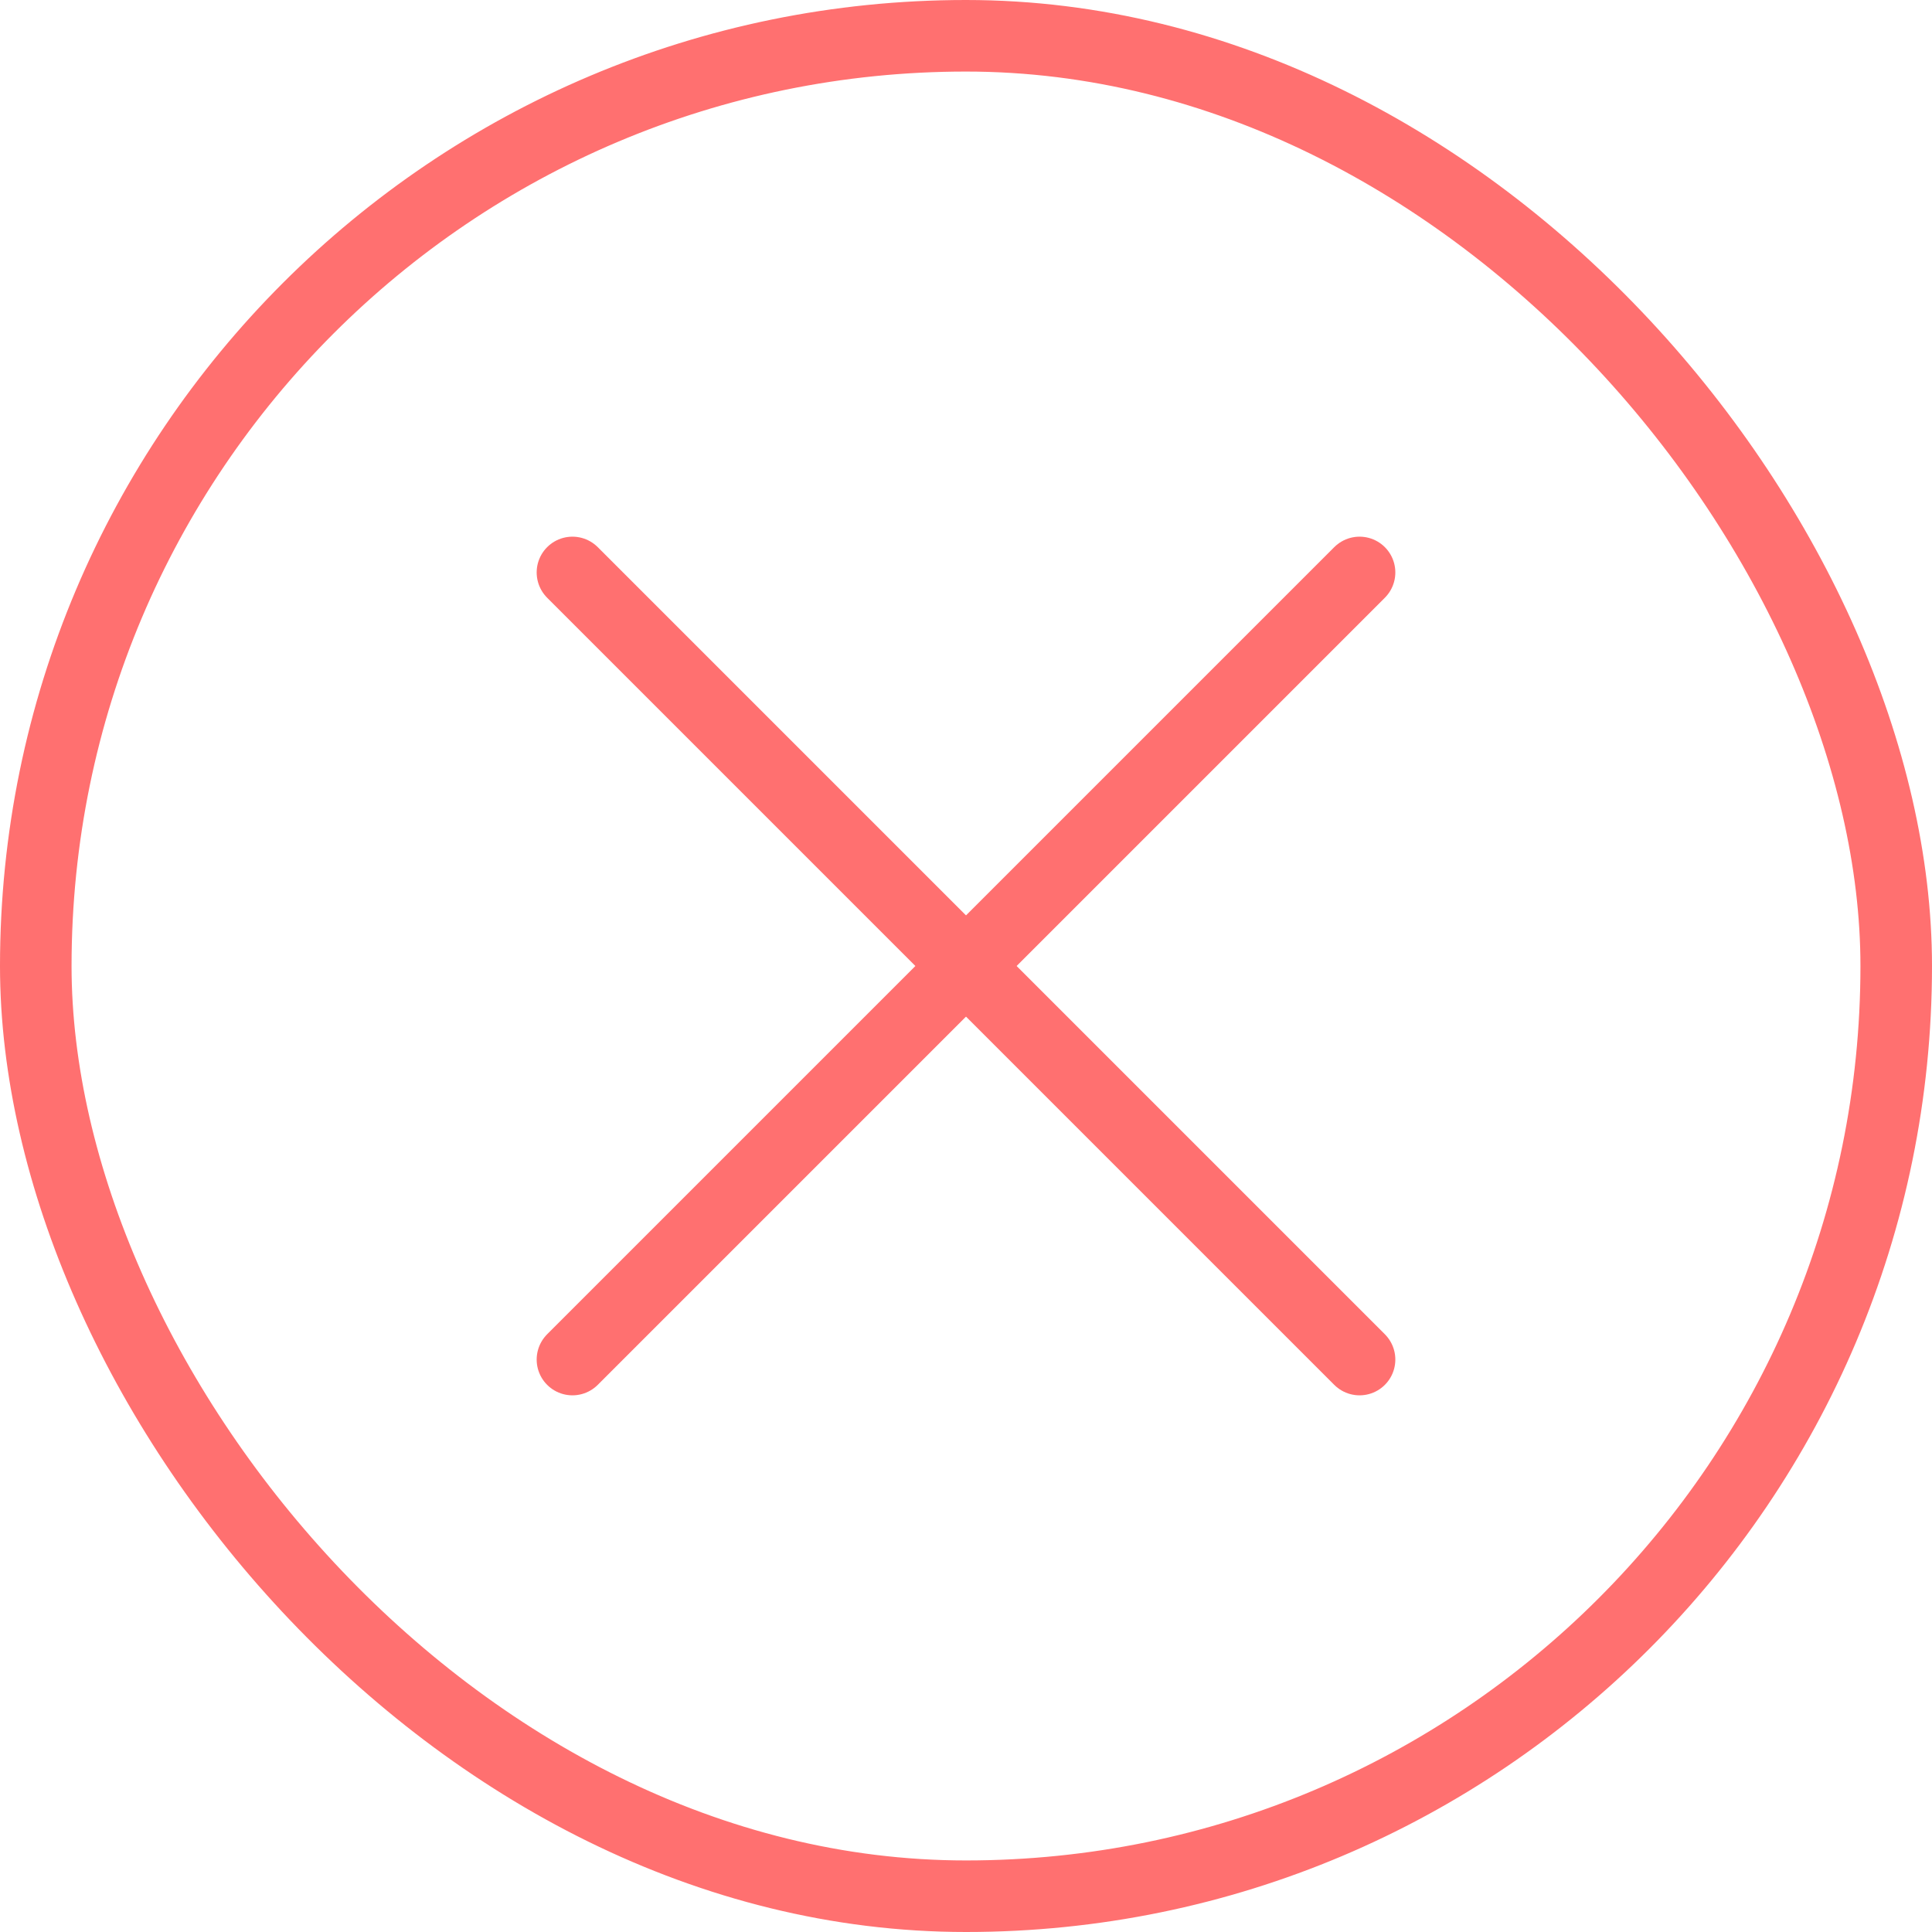 <svg width="32" height="32" viewBox="0 0 27 27" fill="none" xmlns="http://www.w3.org/2000/svg">
<rect x="0.5" y="0.5" width="26" height="26" rx="13" stroke="#FF7070"/>
<path d="M8 8L19 19" stroke="#FF7070" stroke-linecap="round"/>
<path d="M8 19L19 8" stroke="#FF7070" stroke-linecap="round"/>
</svg>
